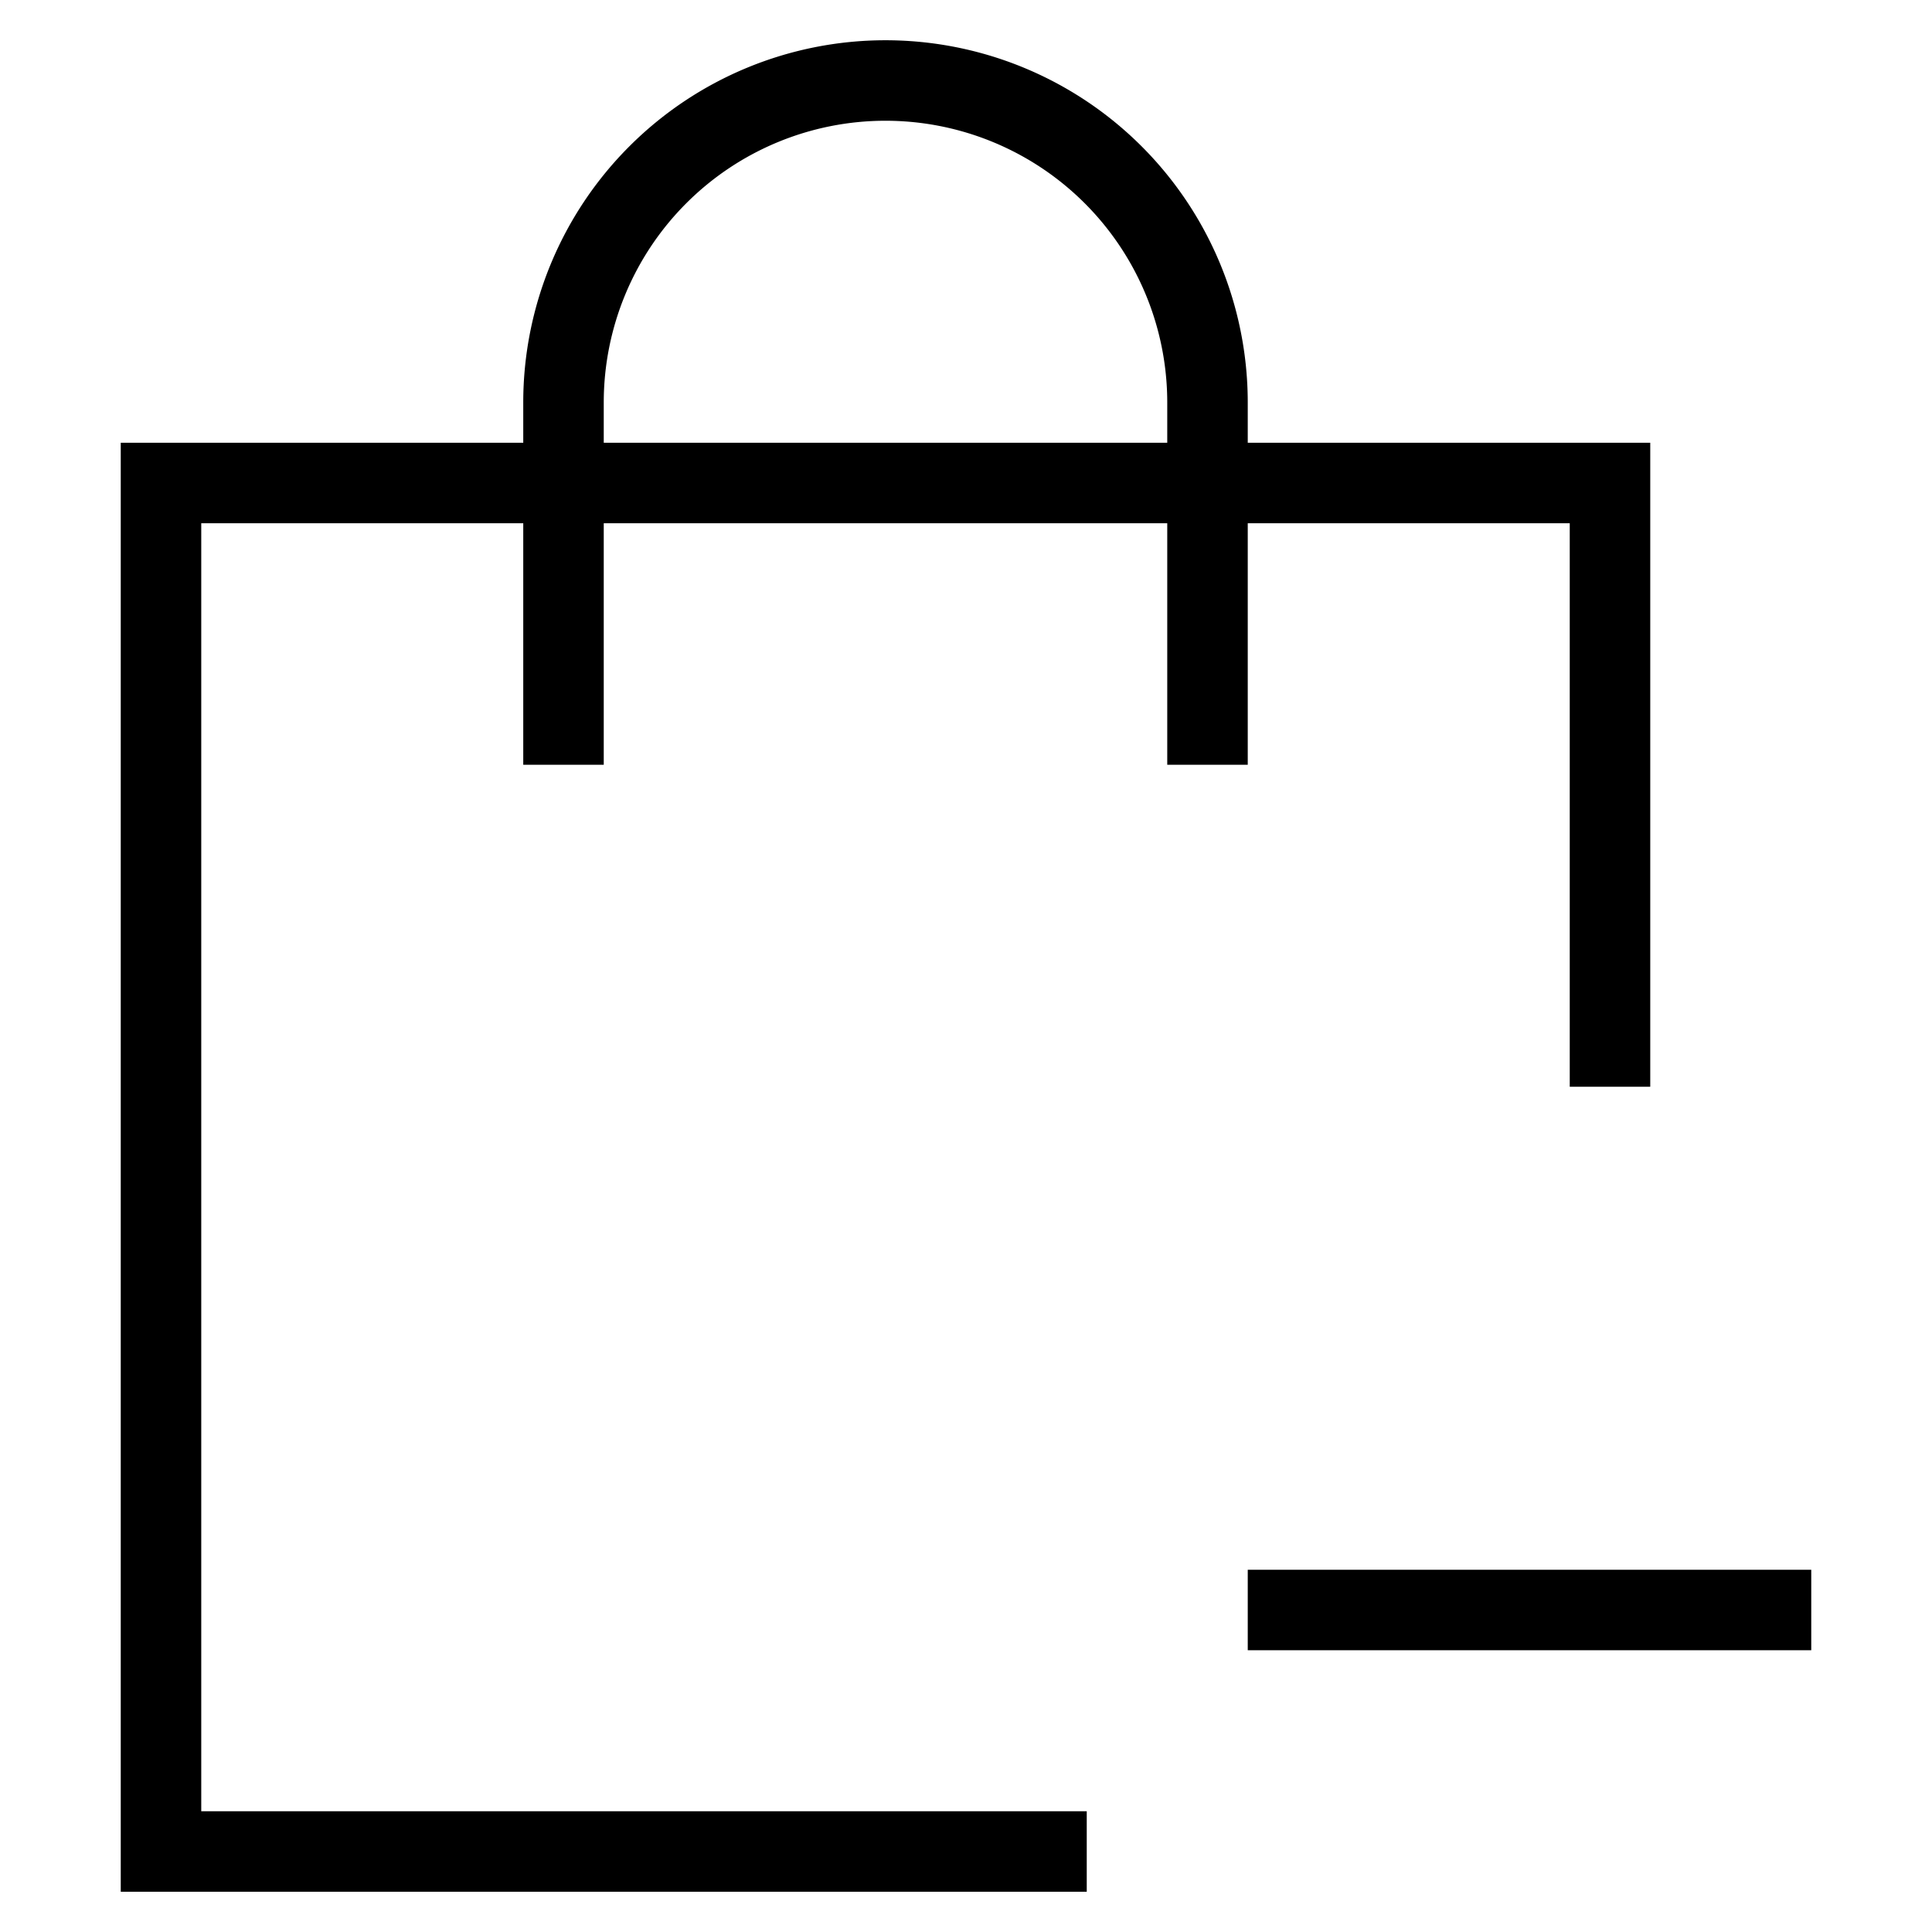<svg id="nc_icon" xmlns="http://www.w3.org/2000/svg" xml:space="preserve" viewBox="0 0 24 24"><g fill="none" stroke="currentColor" stroke-linecap="square" stroke-miterlimit="10" class="nc-icon-wrapper"><path d="M13 23H2V6h18v7" vector-effect="non-scaling-stroke"/><path d="M7 9V5a4 4 0 0 1 4-4h0a4 4 0 0 1 4 4v4M16 20h6" data-color="color-2" vector-effect="non-scaling-stroke"/></g></svg>
